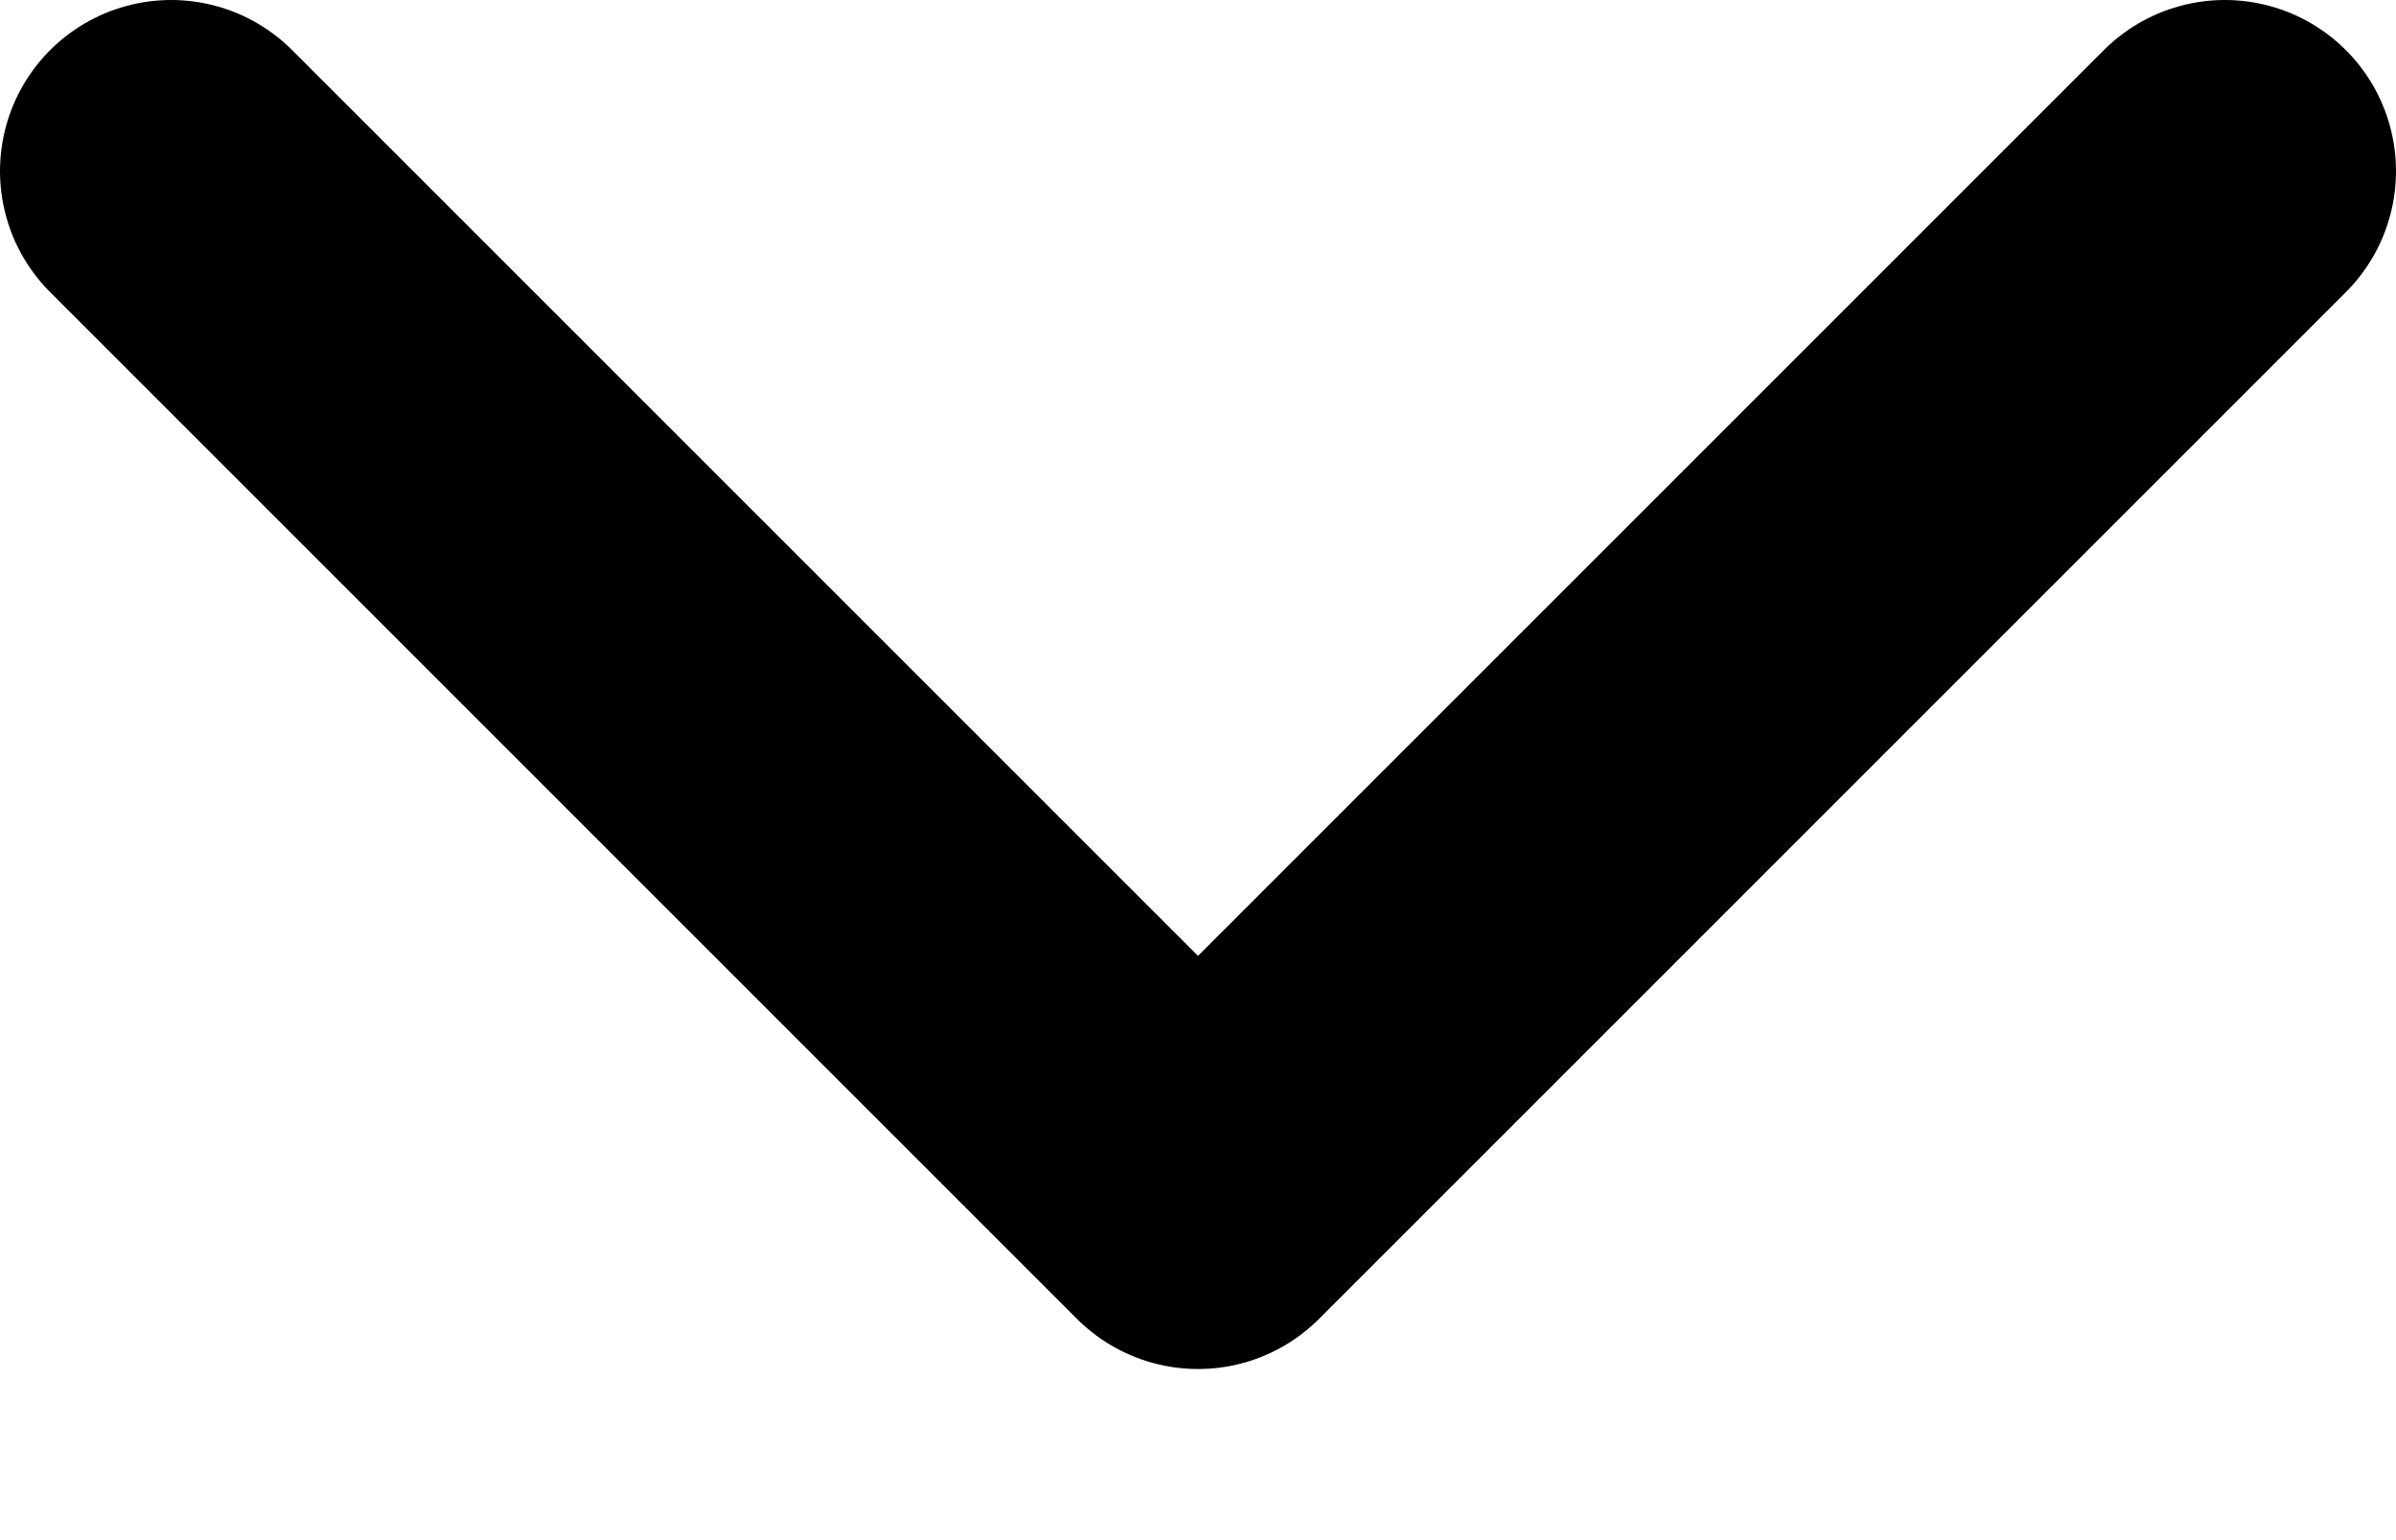 <svg viewBox="0 0 14 9" xmlns="http://www.w3.org/2000/svg">
  <g fill="none" stroke="currentColor" stroke-width="2" stroke-linecap="round" stroke-linejoin="round">
    <path d="M1 1L7 7L13 1" />
  </g>
</svg>
